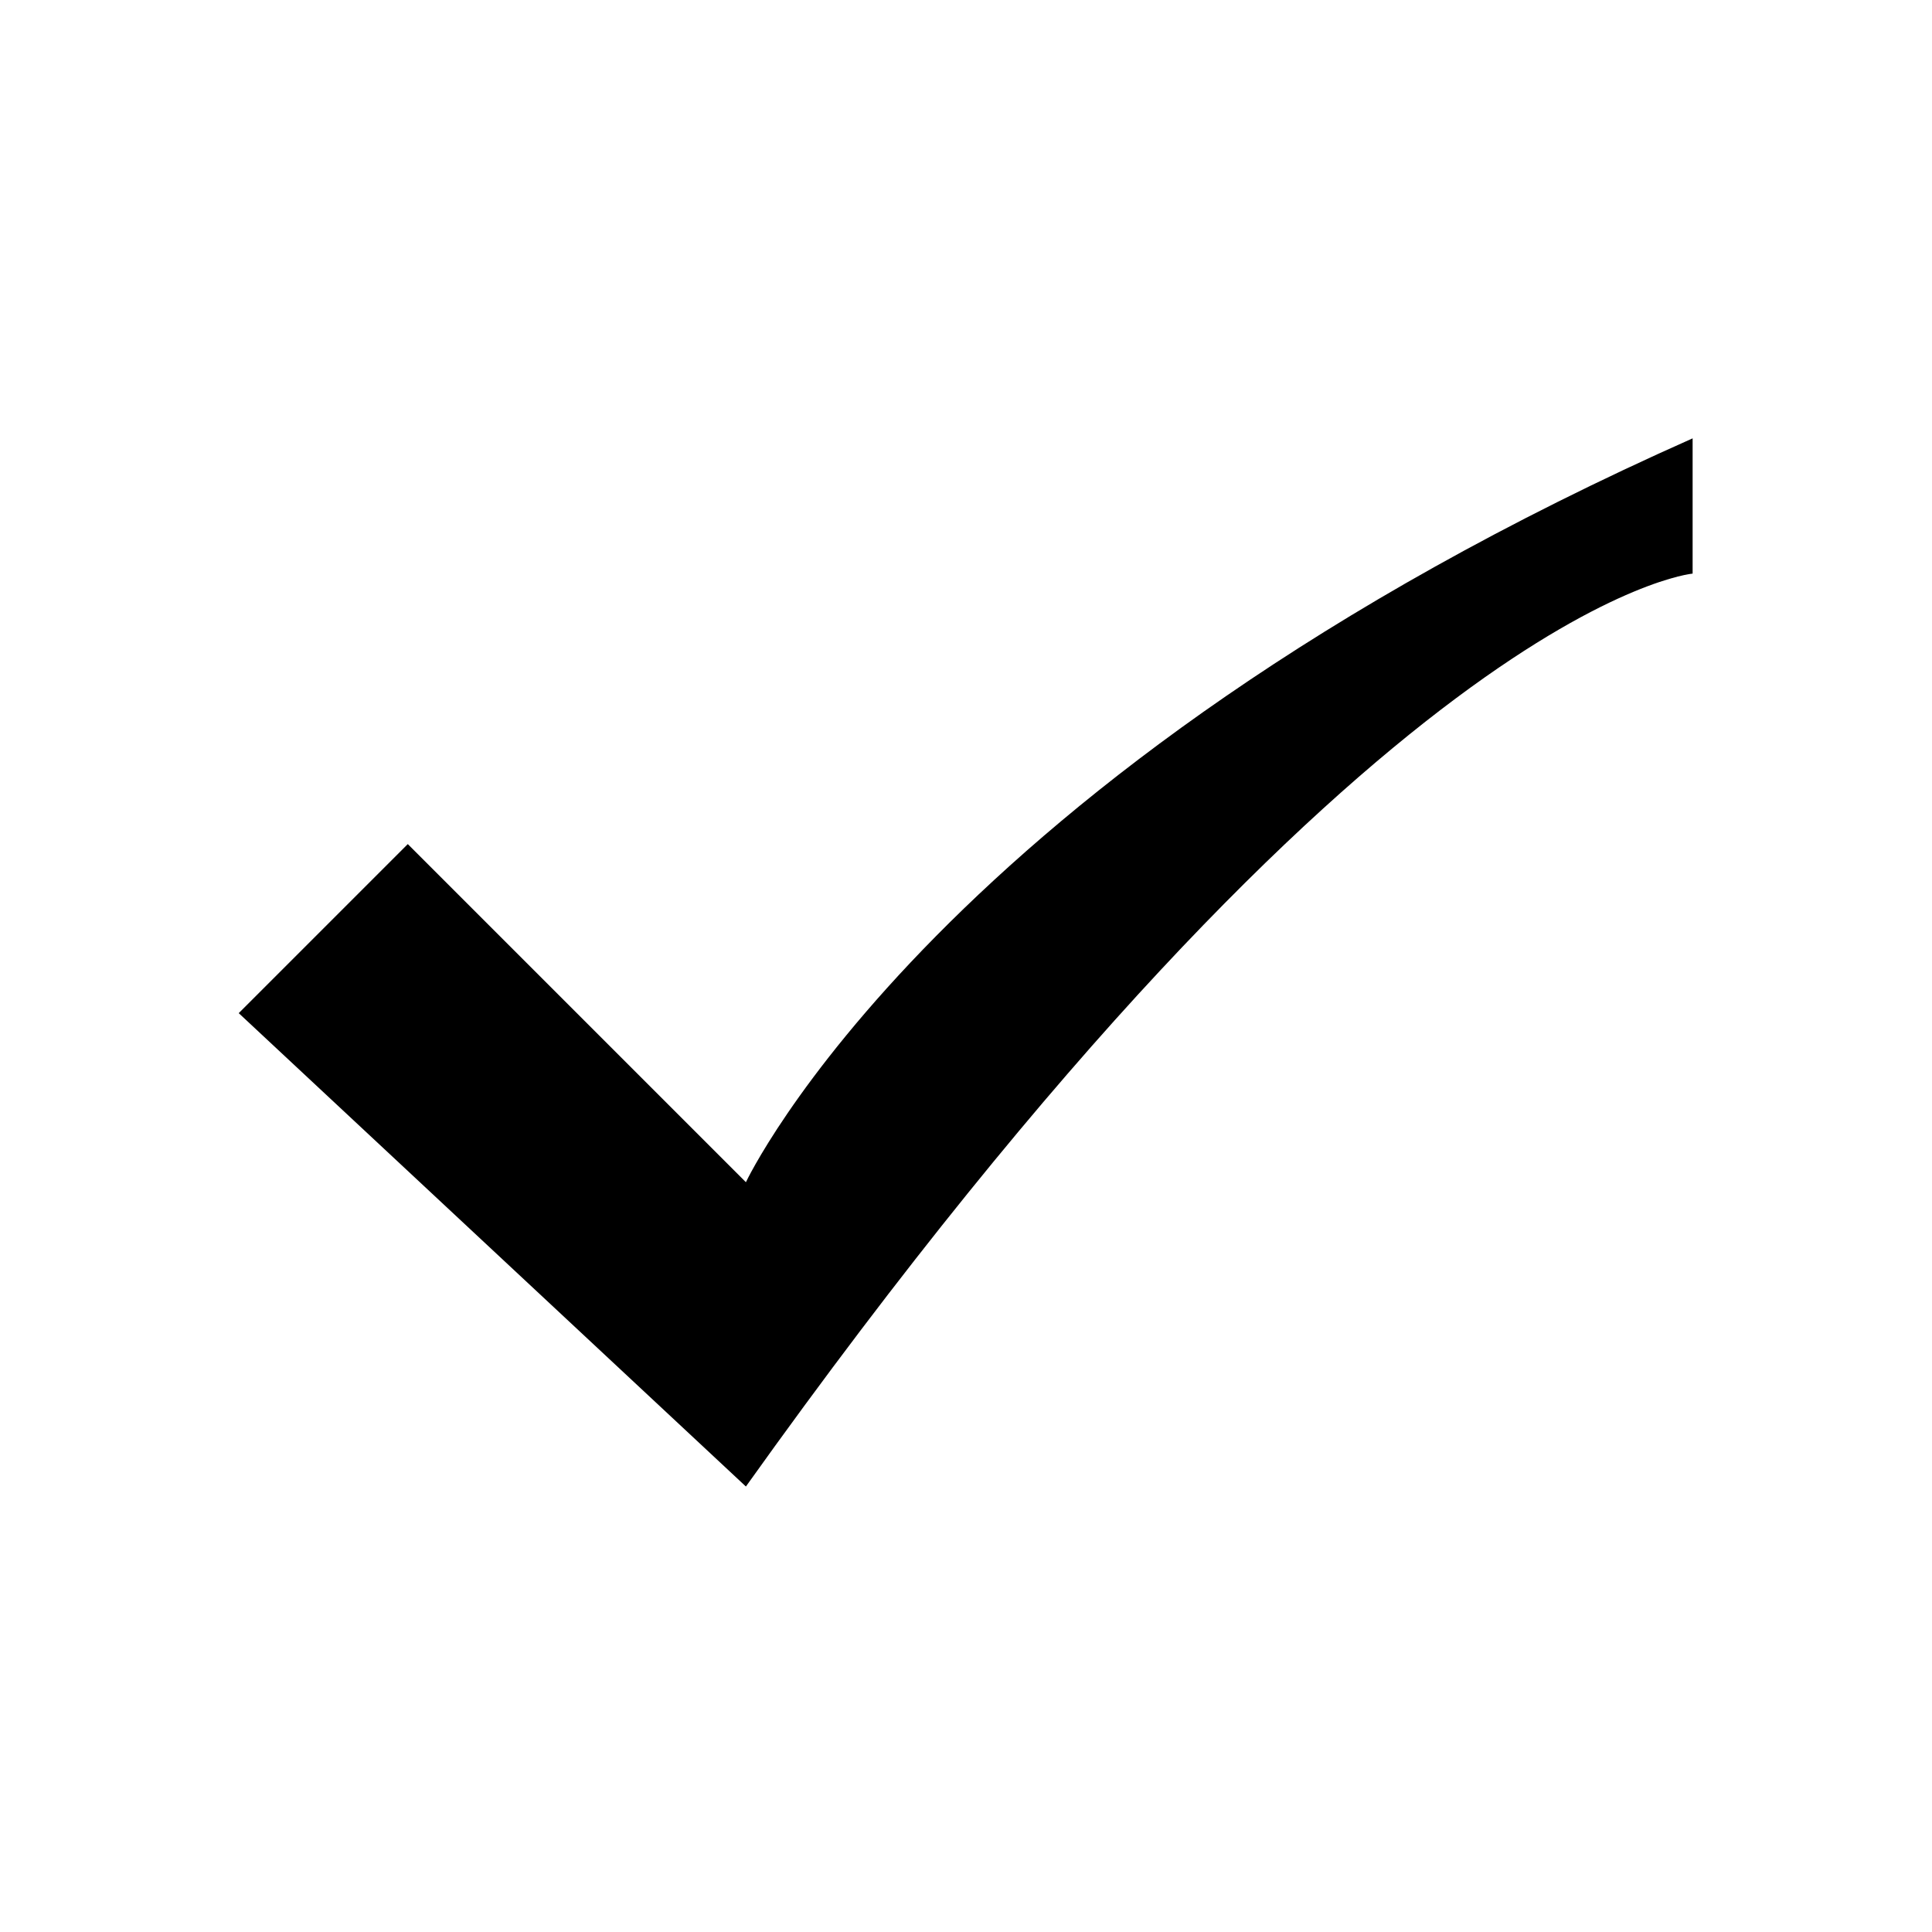 <?xml version="1.0" standalone="no"?><!DOCTYPE svg PUBLIC "-//W3C//DTD SVG 1.1//EN" "http://www.w3.org/Graphics/SVG/1.1/DTD/svg11.dtd"><svg t="1567346914841" class="icon" viewBox="0 0 1024 1024" version="1.1" xmlns="http://www.w3.org/2000/svg" p-id="2775" xmlns:xlink="http://www.w3.org/1999/xlink" width="48" height="48"><defs><style type="text/css"></style></defs><path d="M126.538 536.987l89.602-89.602 179.207 179.207s101.557-216.535 501.778-394.254v71.682s-167.253 14.928-501.778 483.857l-268.809-250.89z" p-id="2776"></path></svg>